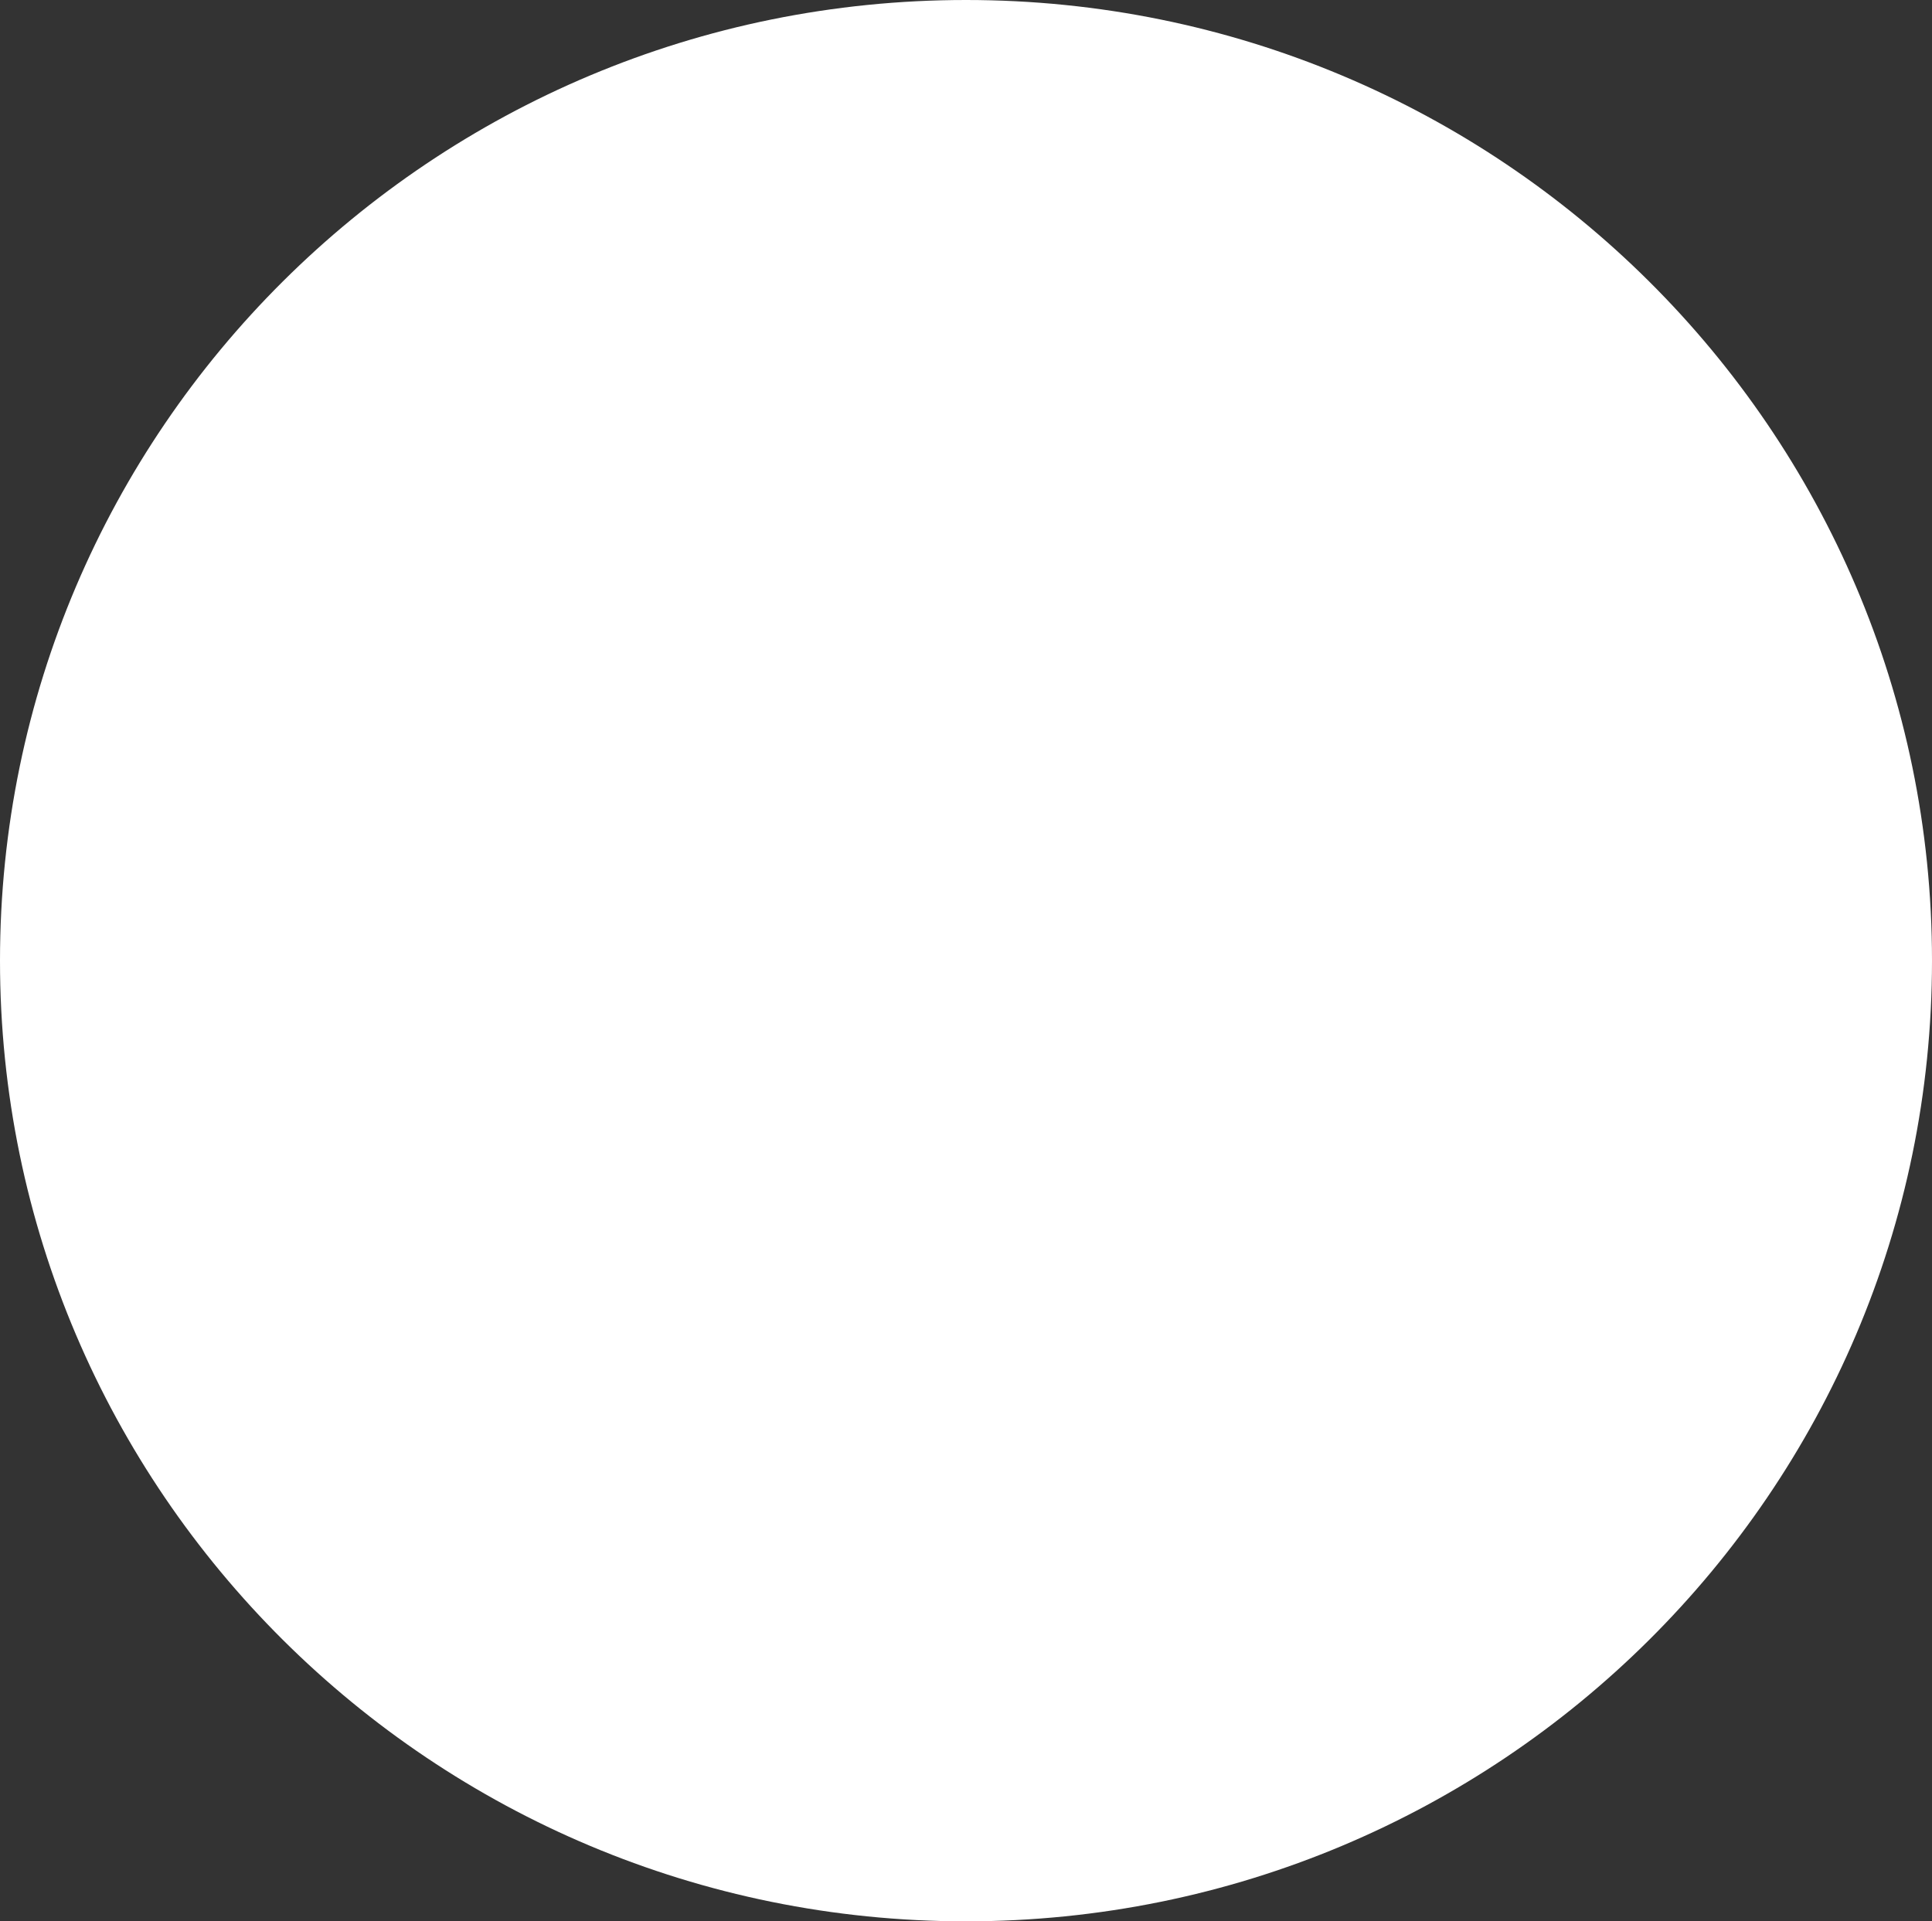 <svg version="1.1" xmlns="http://www.w3.org/2000/svg" xmlns:xlink="http://www.w3.org/1999/xlink" width="21" height="20.886" viewBox="0,0,21,20.886"><rect x="0" y="0" width="21" height="20.886" fill="#333333" stroke="none"/><g transform="translate(-145.5,-255.557)"><g data-paper-data="{&quot;isPaintingLayer&quot;:true}" fill="#ffffff" fill-rule="nonzero" stroke="#ffffff" stroke-width="0" stroke-linecap="butt" stroke-linejoin="miter" stroke-miterlimit="10" stroke-dasharray="" stroke-dashoffset="0" style="mix-blend-mode: normal"><path d="M166.5,266c0,5.768 -4.701,10.443 -10.5,10.443c-5.799,0 -10.5,-4.676 -10.5,-10.443c0,-5.768 4.701,-10.443 10.5,-10.443c5.799,0 10.5,4.676 10.5,10.443z"/></g></g></svg>